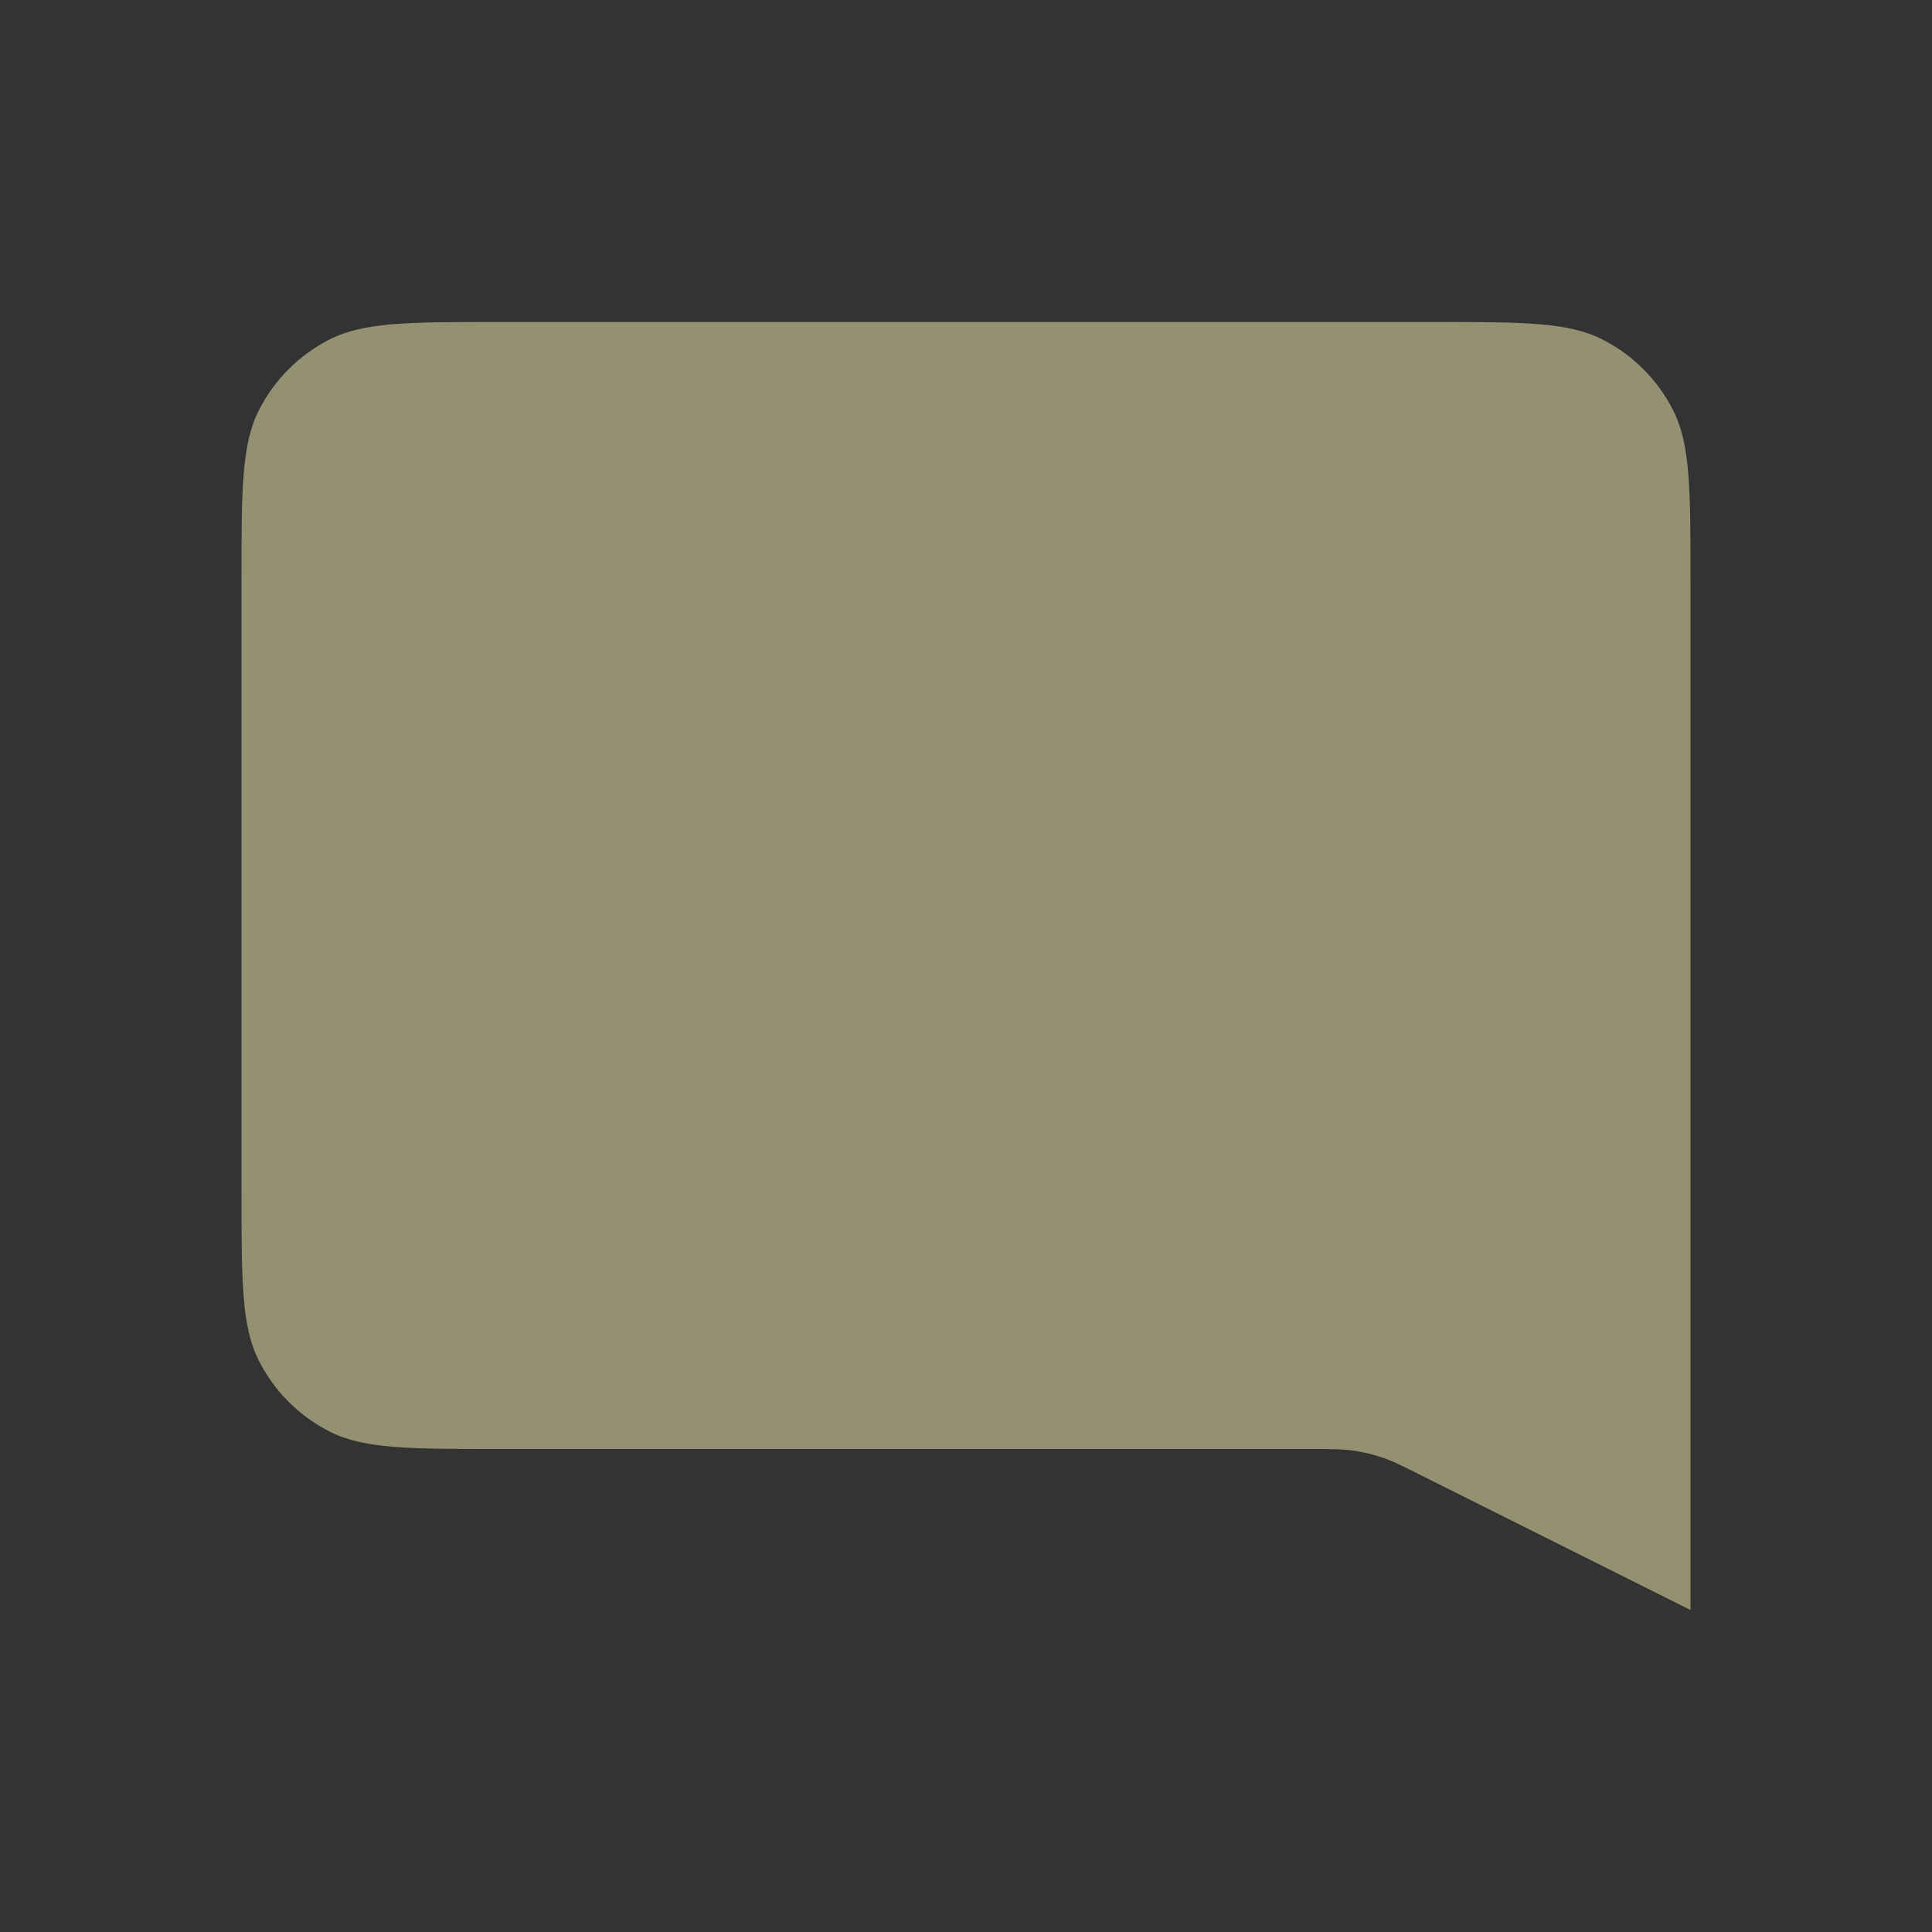 <svg width="27" height="27" viewBox="0 0 27 27" fill="none" xmlns="http://www.w3.org/2000/svg">
<rect x="0" y="0" width="27" height="27" fill="#333333" stroke="none"/>
<path d="M11.25 10.125H19.125H11.25ZM11.25 14.625H19.125H11.25ZM7.875 10.125H7.886H7.875ZM7.875 14.625H7.886H7.875ZM23.625 22.5L19.885 20.63C19.602 20.488 19.46 20.417 19.311 20.367C19.18 20.323 19.044 20.291 18.906 20.272C18.751 20.25 18.592 20.25 18.275 20.25H6.975C5.715 20.25 5.085 20.25 4.604 20.005C4.18 19.789 3.836 19.445 3.62 19.021C3.375 18.54 3.375 17.91 3.375 16.65V8.1C3.375 6.84 3.375 6.21 3.62 5.729C3.836 5.305 4.18 4.961 4.604 4.745C5.085 4.5 5.715 4.5 6.975 4.5H20.025C21.285 4.5 21.915 4.5 22.396 4.745C22.82 4.961 23.164 5.305 23.38 5.729C23.625 6.21 23.625 6.84 23.625 8.1V22.5Z" fill="#F7EFB3" fill-opacity="0.5"/>
</svg>
